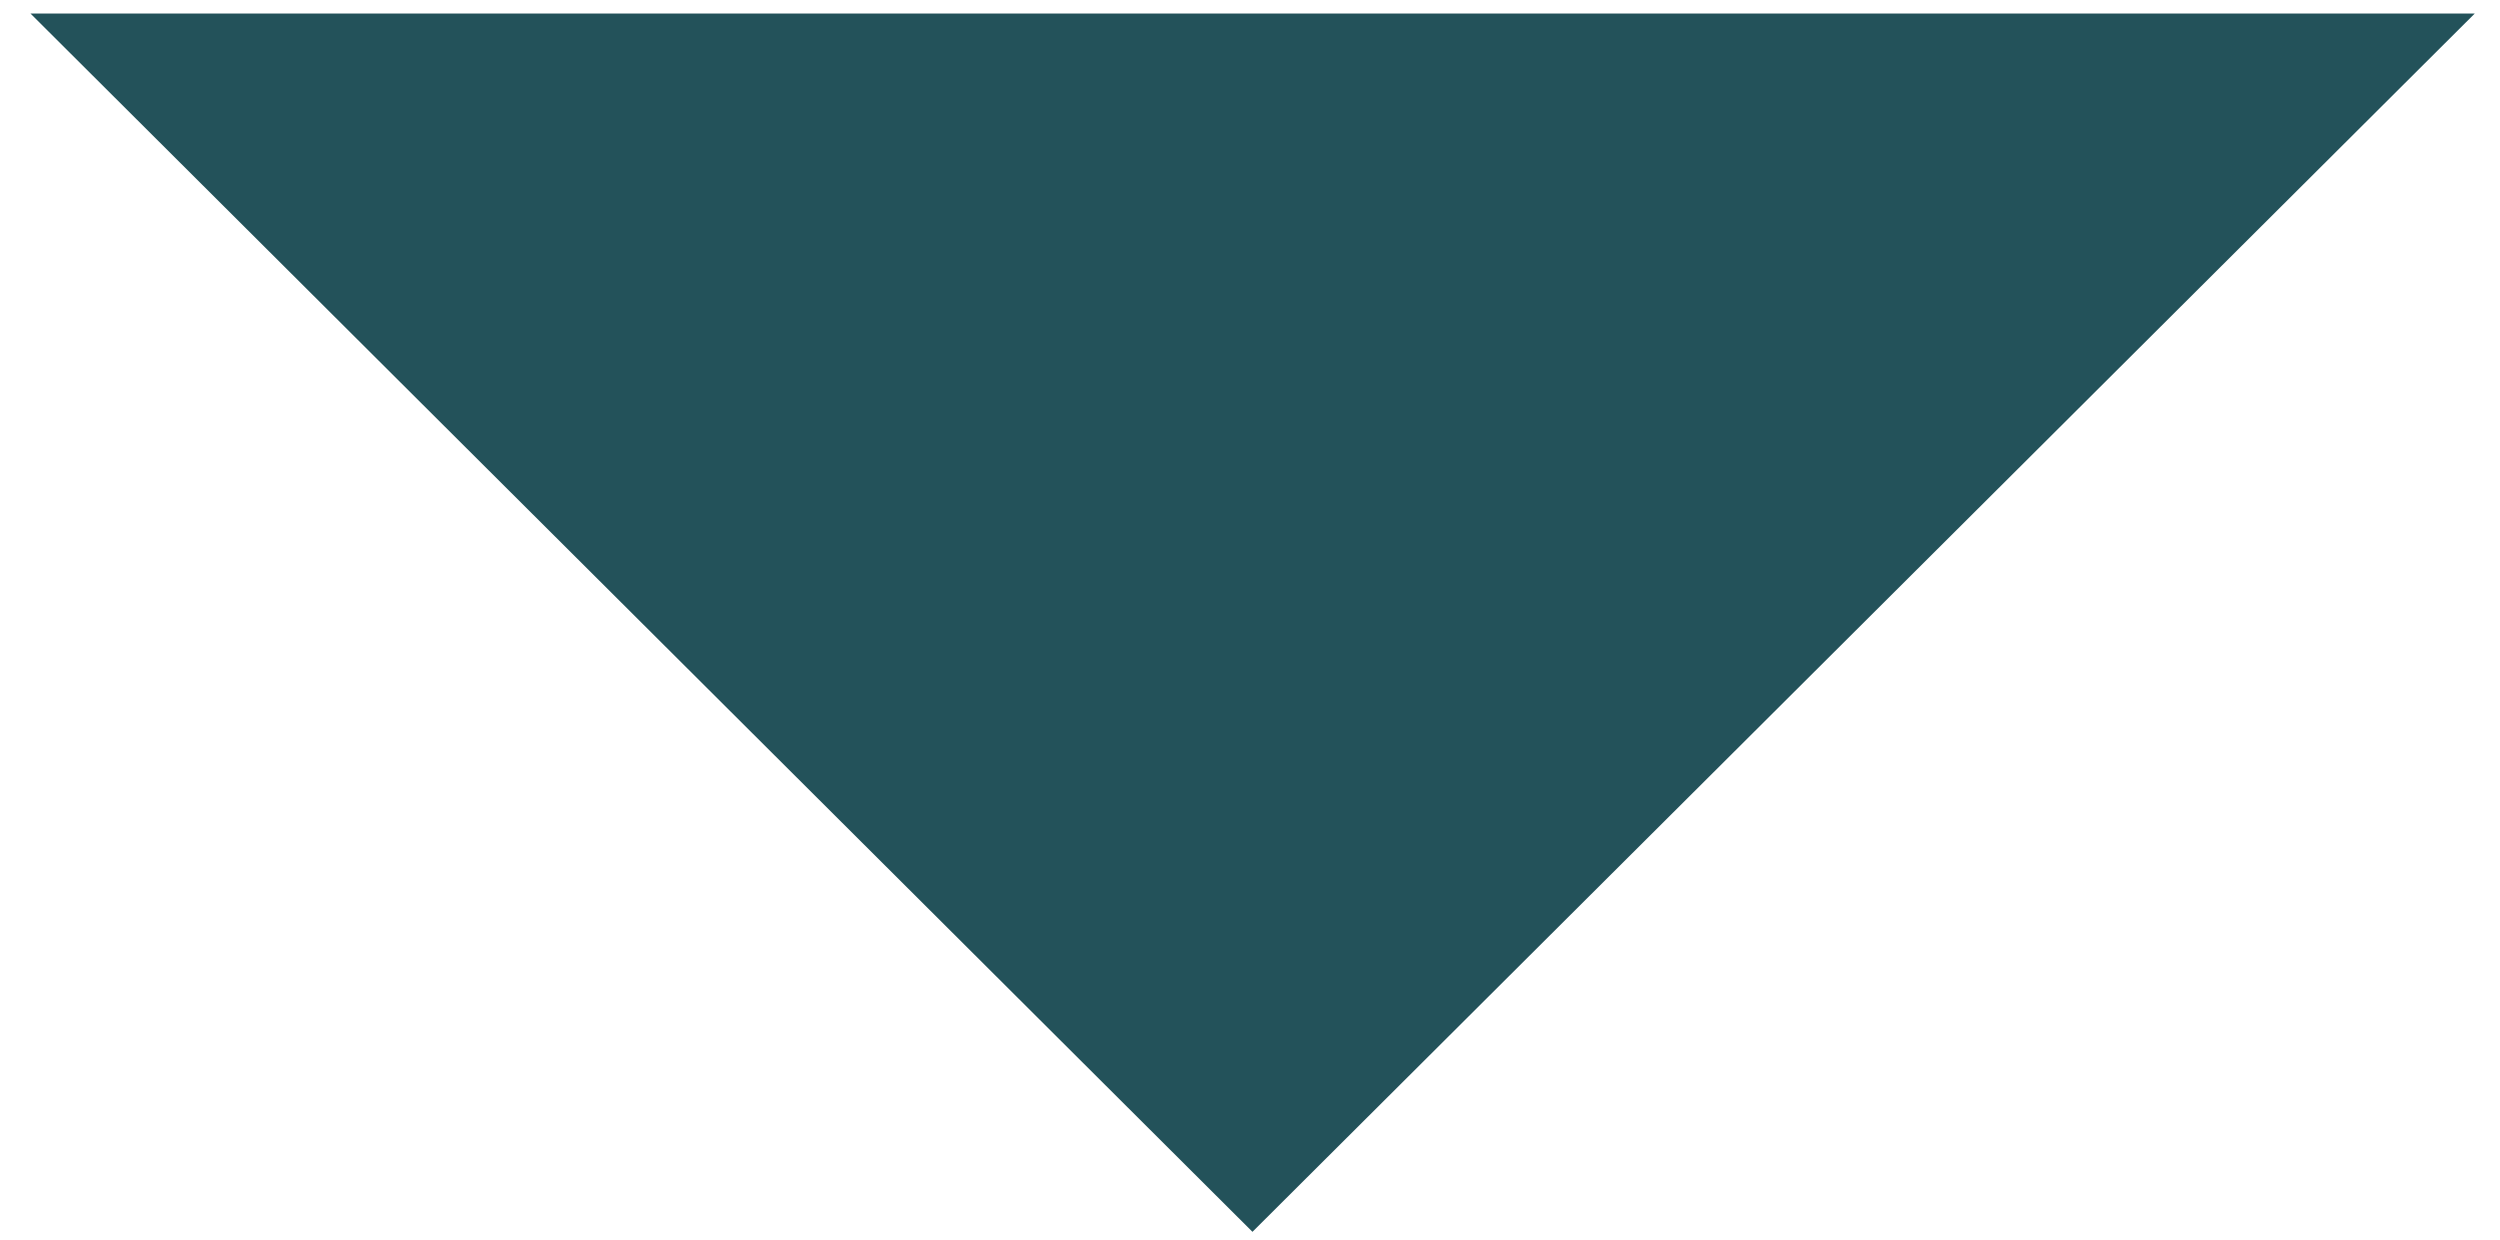 <?xml version="1.0" encoding="utf-8"?>
<!-- Generator: Adobe Illustrator 24.2.3, SVG Export Plug-In . SVG Version: 6.00 Build 0)  -->
<svg version="1.1" id="Capa_1" xmlns="http://www.w3.org/2000/svg" xmlns:xlink="http://www.w3.org/1999/xlink" x="0px" y="0px"
	 viewBox="0 0 81.16 40.26" style="enable-background:new 0 0 81.16 40.26;" xml:space="preserve">
<style type="text/css">
	.st0{fill:#23525A;}
</style>
<g>
	<path id="Trazado_342_6_" class="st0" d="M0.99,0.44h79.35L40.66,39.99L0.99,0.44z"/>
</g>
</svg>
